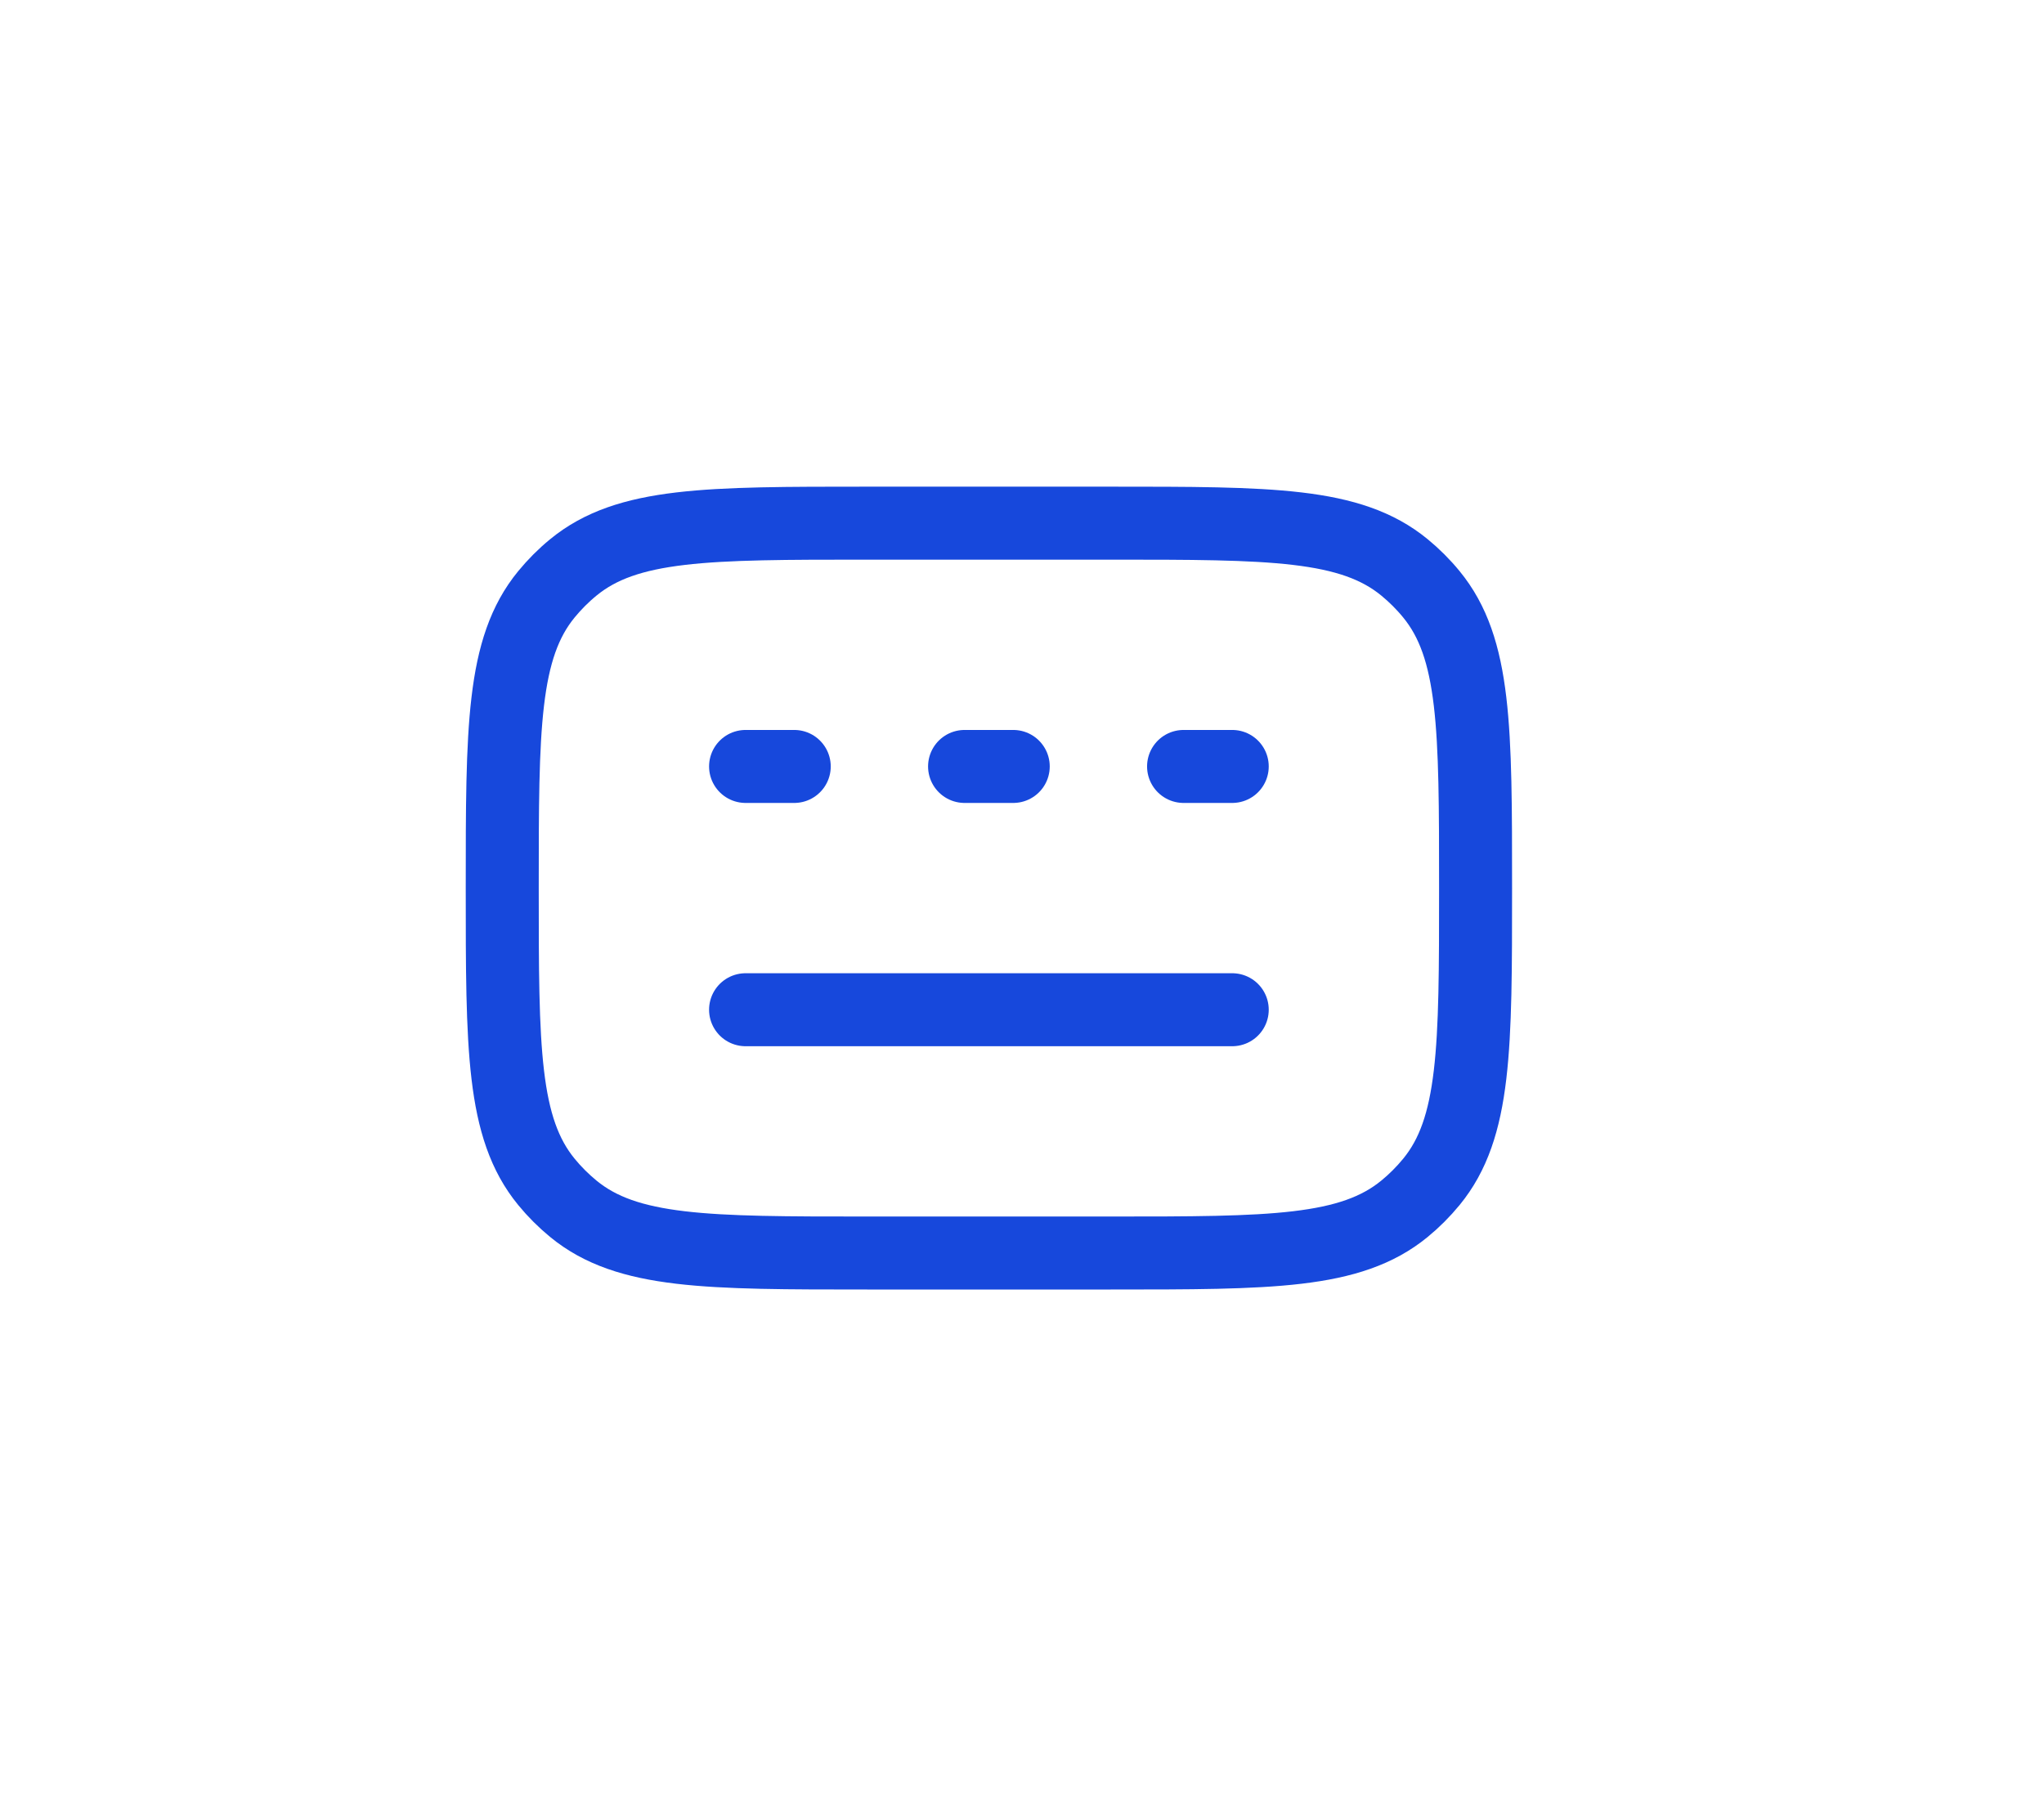 <?xml version="1.0" encoding="UTF-8" standalone="no"?>
<svg
   width="42"
   height="37"
   viewBox="0 0 42 37"
   fill="none"
   version="1.1"
   id="svg1"
   sodipodi:docname="keyboard_wide2.svg"
   inkscape:version="1.3 (0e150ed6c4, 2023-07-21)"
   xmlns:inkscape="http://www.inkscape.org/namespaces/inkscape"
   xmlns:sodipodi="http://sodipodi.sourceforge.net/DTD/sodipodi-0.dtd"
   xmlns="http://www.w3.org/2000/svg"
   xmlns:svg="http://www.w3.org/2000/svg">
  <defs
     id="defs1" />
  <sodipodi:namedview
     id="namedview1"
     pagecolor="#ffffff"
     bordercolor="#000000"
     borderopacity="0.25"
     inkscape:showpageshadow="2"
     inkscape:pageopacity="0.0"
     inkscape:pagecheckerboard="0"
     inkscape:deskcolor="#d1d1d1"
     showgrid="false"
     inkscape:zoom="20.815966"
     inkscape:cx="10.736951"
     inkscape:cy="18.135118"
     inkscape:window-width="1920"
     inkscape:window-height="1009"
     inkscape:window-x="-8"
     inkscape:window-y="-8"
     inkscape:window-maximized="1"
     inkscape:current-layer="svg1" />
  <path
     d="m 15.32,15.752 h 1 m 3.5,0 h 1 m 3.5,0 h 1 m -10,5 h 10 m -2.5,-10 h -5 c -3.287,0 -4.931,0 -6.038,0.908 -0.203,0.166 -0.388,0.352 -0.554,0.554 -0.908,1.106 -0.908,2.75 -0.908,6.038 0,3.288 0,4.931 0.908,6.038 0.166,0.203 0.352,0.388 0.554,0.554 1.106,0.908 2.75,0.908 6.038,0.908 h 5 c 3.288,0 4.931,0 6.038,-0.908 0.203,-0.166 0.388,-0.352 0.554,-0.554 0.908,-1.106 0.908,-2.75 0.908,-6.038 0,-3.288 0,-4.931 -0.908,-6.038 -0.166,-0.203 -0.352,-0.388 -0.554,-0.554 -1.106,-0.908 -2.75,-0.908 -6.038,-0.908 z"
     stroke="#1748DC"
     stroke-width="1.5"
     stroke-linecap="round"
     id="path1" />
</svg>
